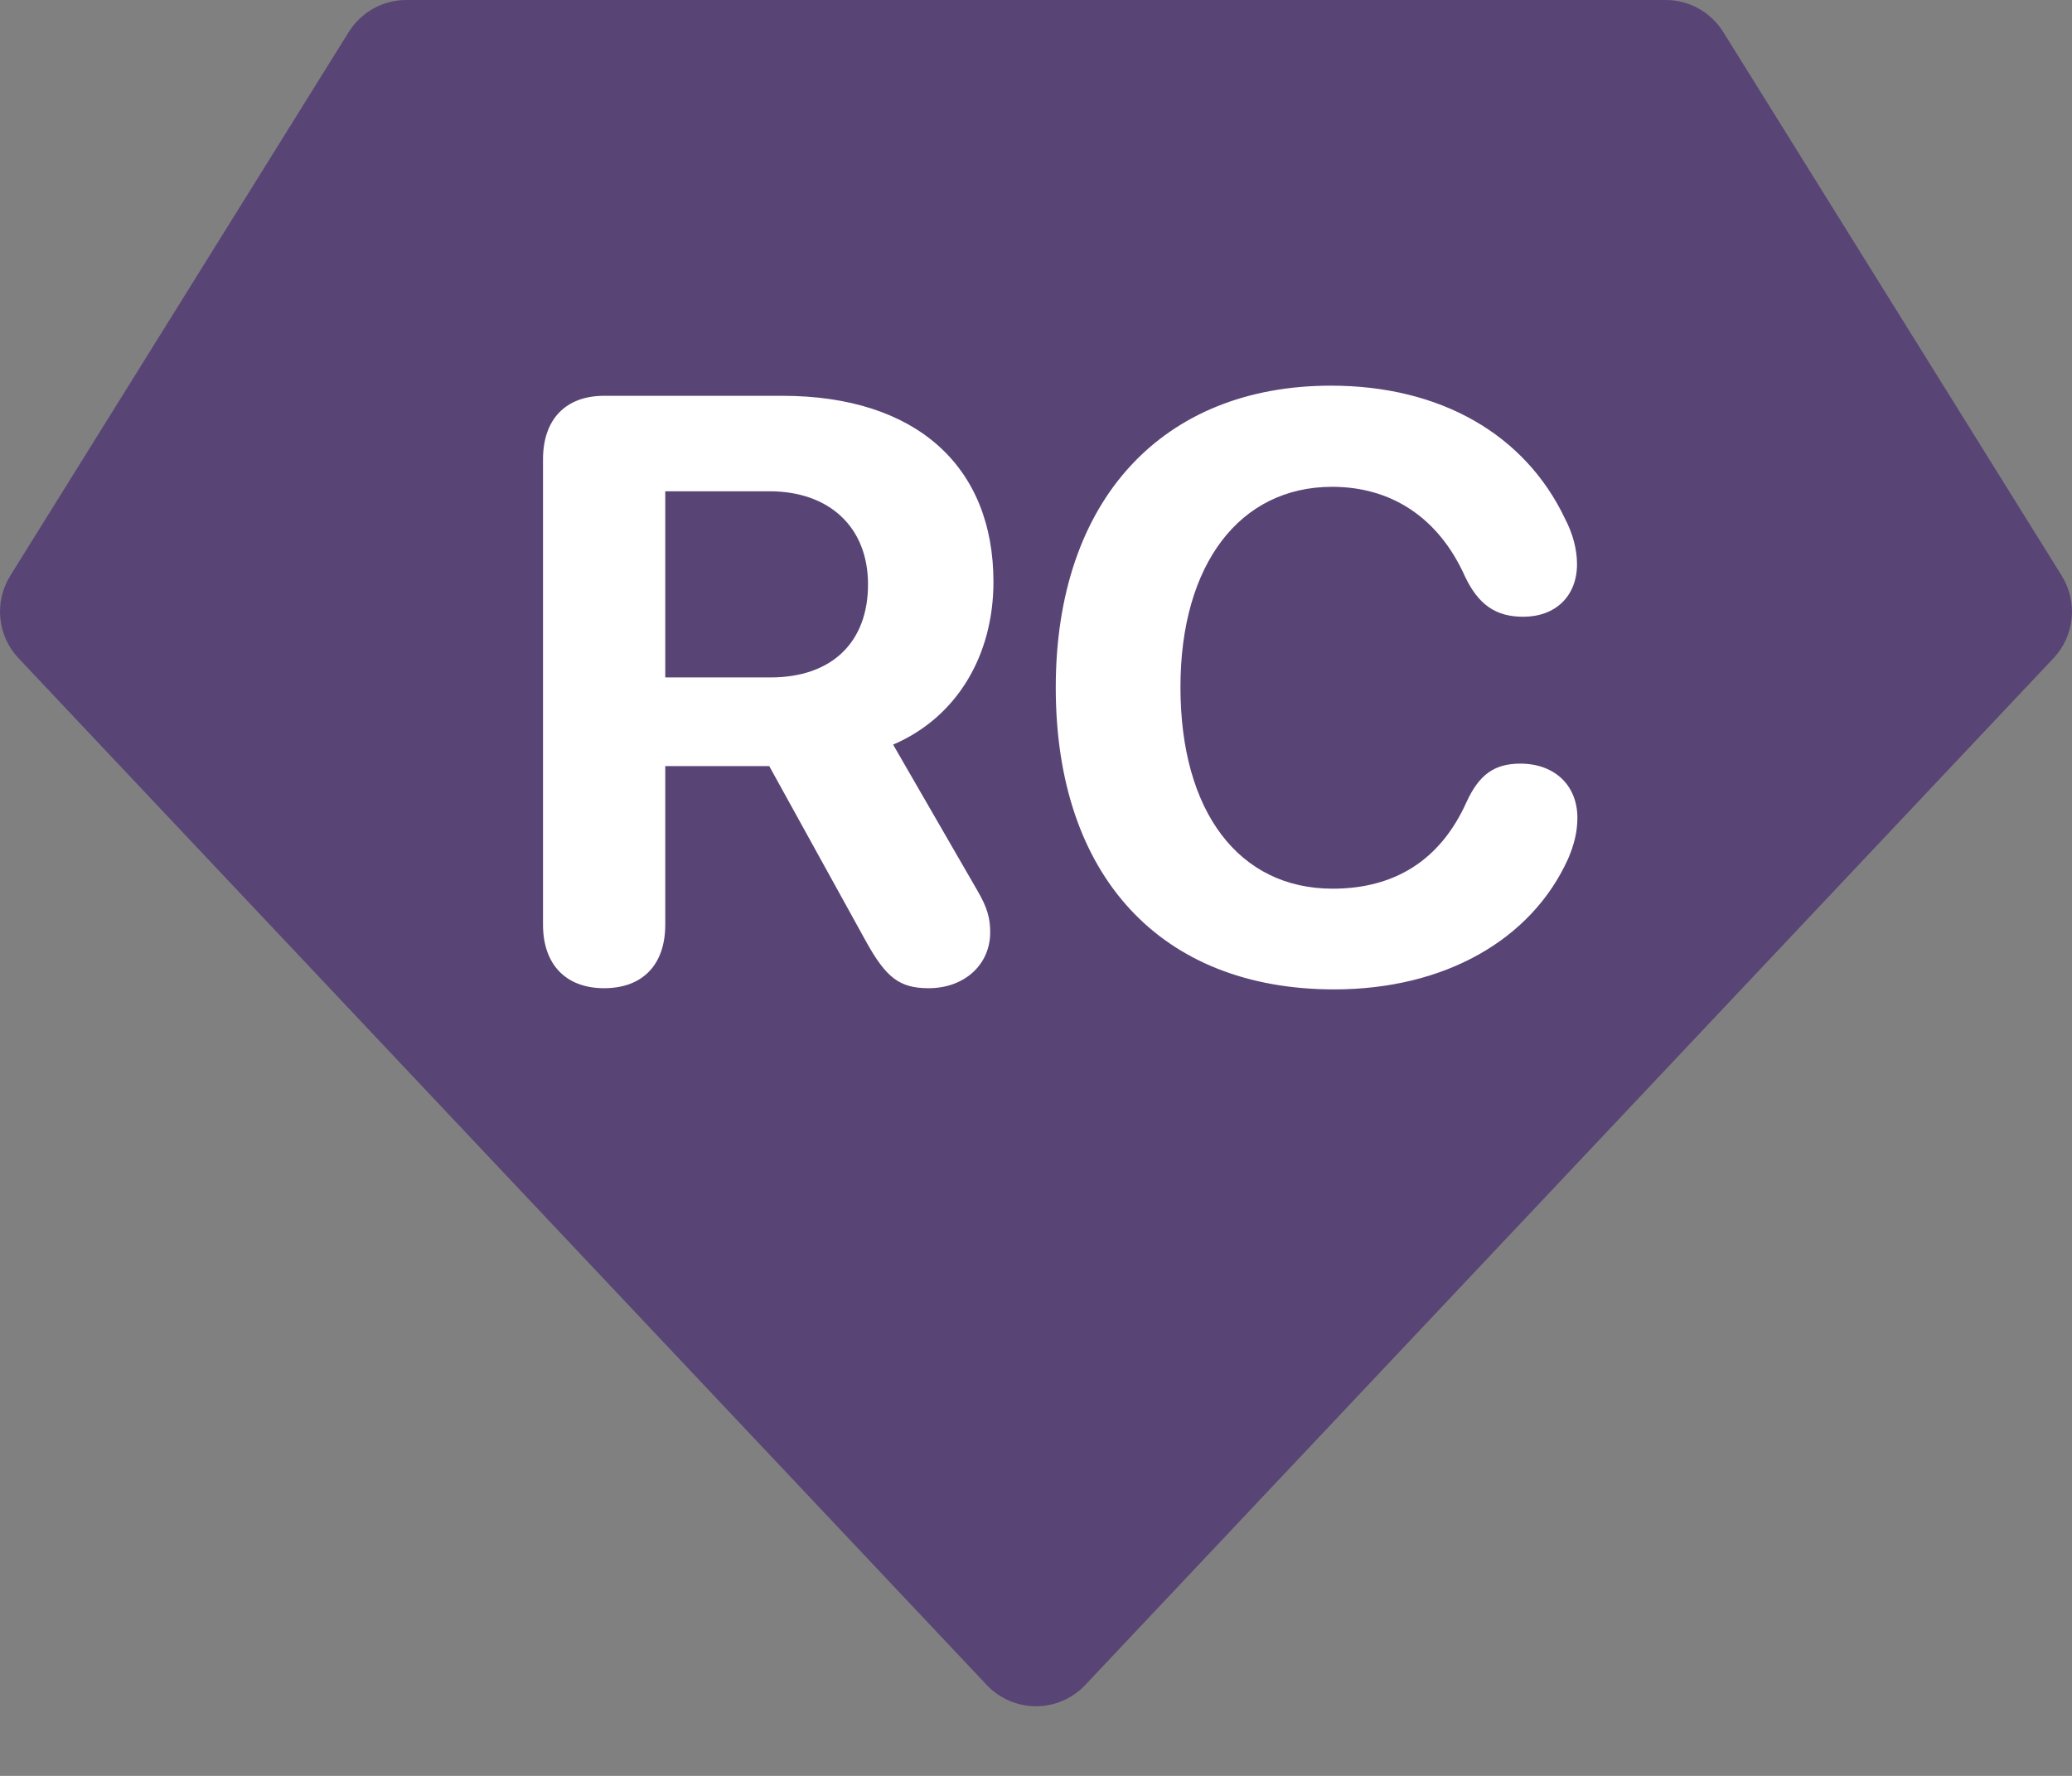 <svg width="28" height="24" viewBox="0 0 28 24" fill="none" xmlns="http://www.w3.org/2000/svg">
<rect x="0" y="0" width="28" height="24" fill="#808080" stroke="none"/>
<path d="M27.862 7.782L23.287 0.432C23.119 0.163 22.826 0 22.51 0H5.49C5.174 0 4.881 0.163 4.713 0.432L0.138 7.782C-0.081 8.135 -0.036 8.591 0.249 8.894L13.334 22.771C13.507 22.955 13.748 23.059 14 23.059C14.252 23.059 14.493 22.955 14.666 22.771L27.751 8.894C28.036 8.591 28.081 8.135 27.862 7.782Z" fill="#594476"/>
<path d="M8.164 13.355C8.684 13.355 8.99 13.038 8.99 12.496V10.353H10.395L11.708 12.732C11.976 13.213 12.156 13.355 12.55 13.355C13.031 13.355 13.381 13.038 13.381 12.6C13.381 12.409 13.343 12.267 13.206 12.032L12.069 10.063C12.938 9.691 13.425 8.849 13.425 7.864C13.425 6.306 12.386 5.349 10.57 5.349H8.164C7.645 5.349 7.338 5.666 7.338 6.207V12.496C7.338 13.038 7.65 13.355 8.164 13.355ZM8.99 9.155V6.639H10.395C11.216 6.639 11.73 7.132 11.73 7.897C11.73 8.679 11.243 9.155 10.412 9.155H8.99ZM18.03 13.371C19.523 13.371 20.698 12.699 21.191 11.605C21.273 11.414 21.316 11.239 21.316 11.053C21.316 10.615 21.01 10.32 20.545 10.32C20.195 10.32 19.988 10.468 19.818 10.839C19.462 11.632 18.839 12.01 18.008 12.01C16.744 12.01 15.952 10.971 15.952 9.286C15.952 7.624 16.756 6.579 18.002 6.579C18.79 6.579 19.435 6.984 19.796 7.788C19.977 8.171 20.212 8.335 20.584 8.335C21.021 8.335 21.311 8.056 21.311 7.624C21.311 7.427 21.256 7.214 21.147 7.006C20.605 5.868 19.462 5.212 17.986 5.212C15.716 5.212 14.267 6.749 14.267 9.292C14.267 11.84 15.689 13.371 18.03 13.371Z" fill="white"/>
</svg>
